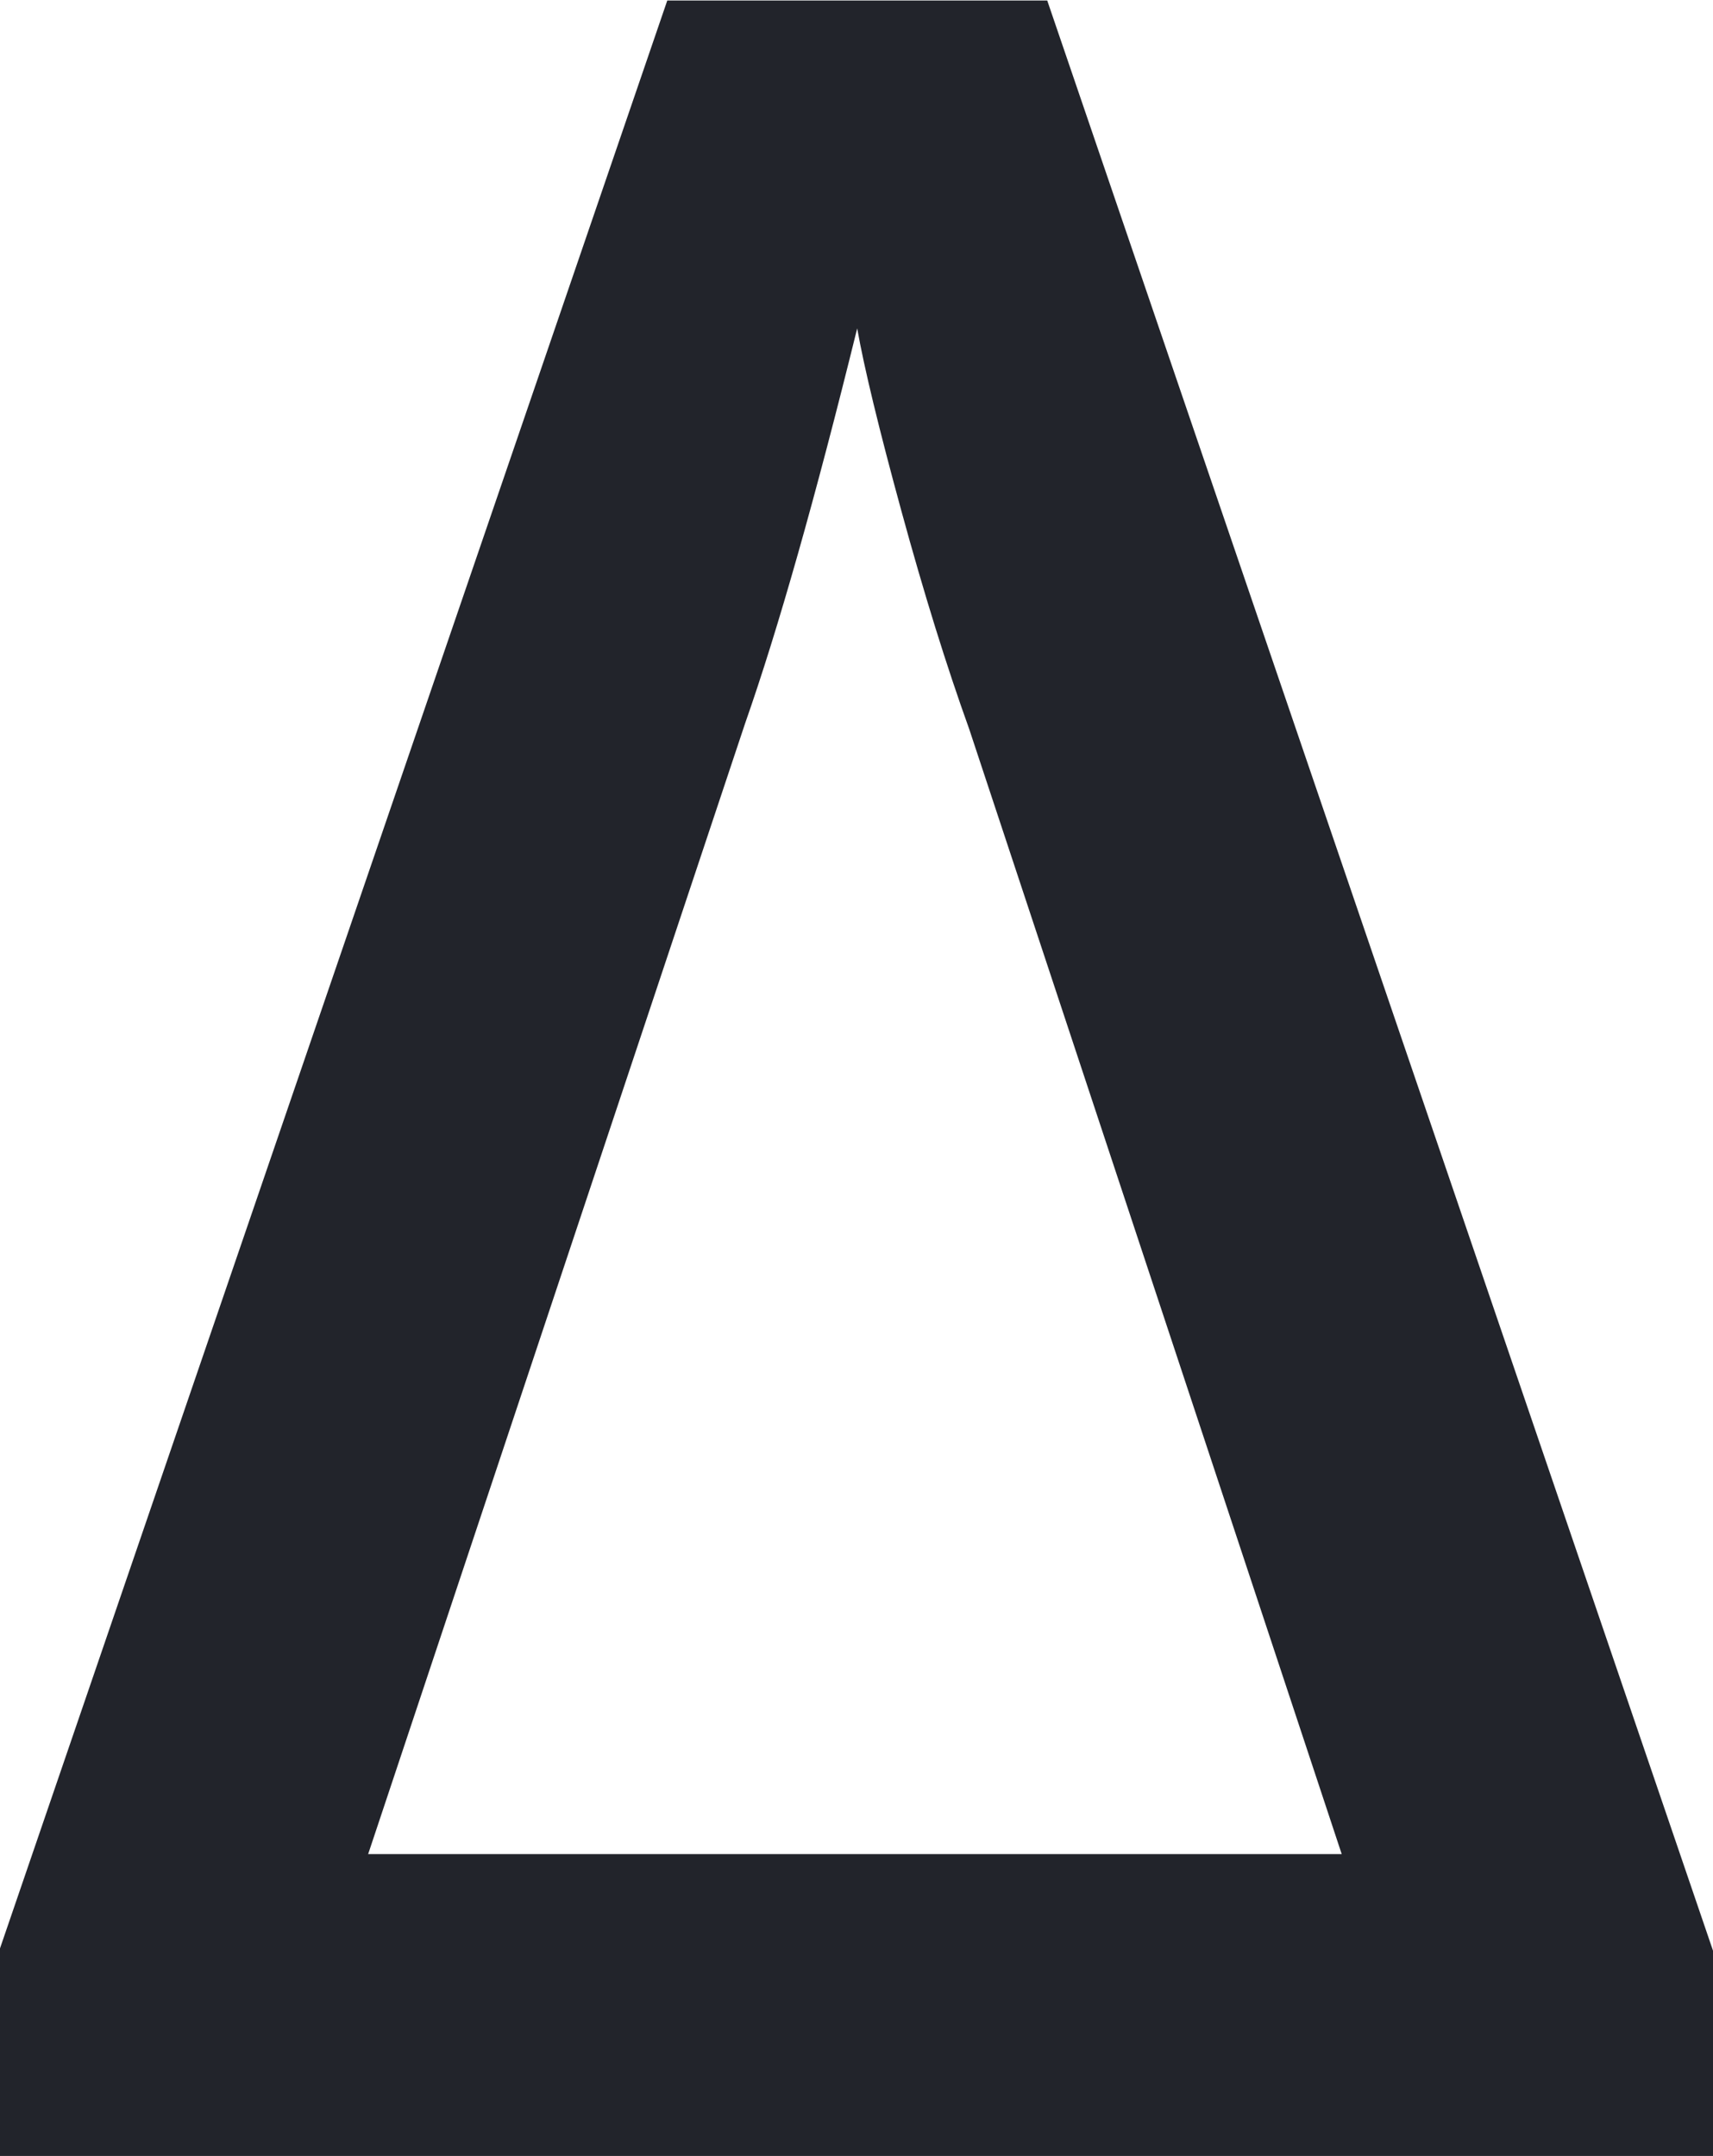<svg xmlns="http://www.w3.org/2000/svg" width="13.629" height="17.156" viewBox="0 0 13.629 17.156"><path d="M.551-1.652l5.309-15.5H8.883l5.3,15.527V0H.551Zm6.82-12.891q-.5,2.027-.891,3.141l-3,9h7.746L8.262-11.355q-.27-.75-.539-1.734T7.371-14.543Z" transform="translate(-0.551 17.156)" fill="#22242b"/></svg>